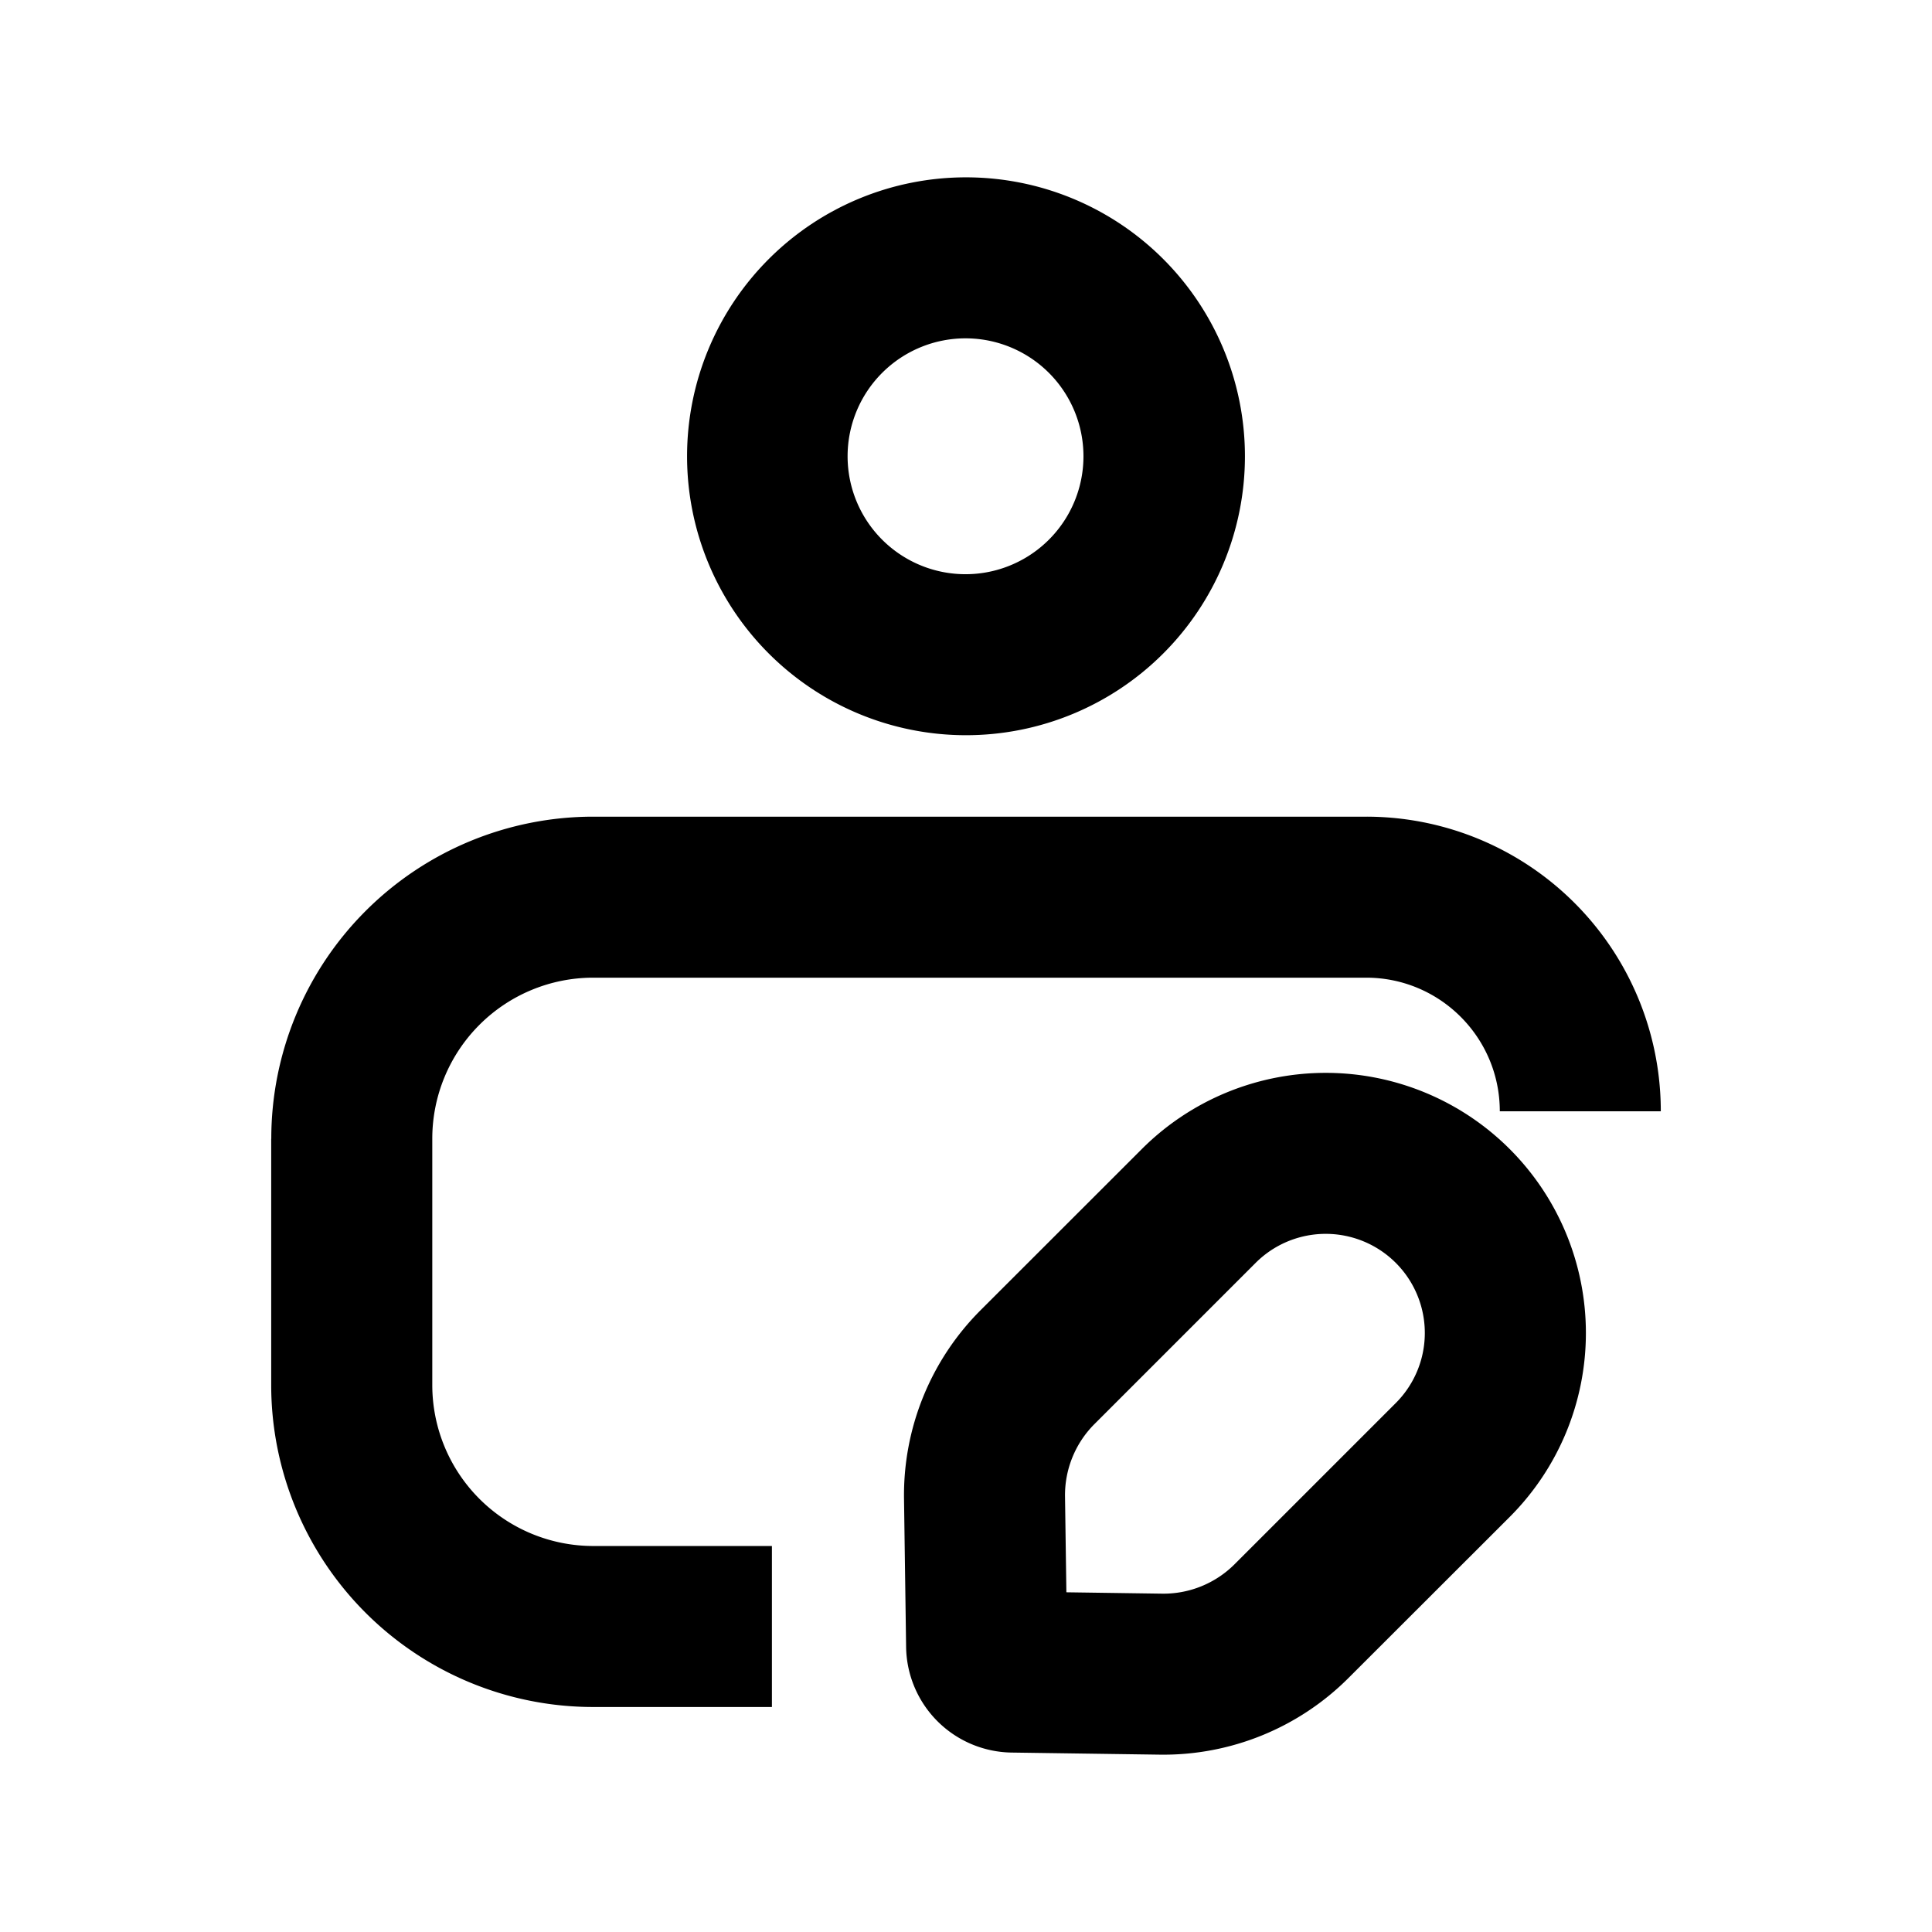 <?xml version="1.0" standalone="no"?><!DOCTYPE svg PUBLIC "-//W3C//DTD SVG 1.1//EN" "http://www.w3.org/Graphics/SVG/1.1/DTD/svg11.dtd"><svg t="1746945606825" class="icon" viewBox="0 0 1024 1024" version="1.1" xmlns="http://www.w3.org/2000/svg" p-id="8136" xmlns:xlink="http://www.w3.org/1999/xlink" width="200" height="200"><path d="M512 304.341a62.507 62.507 0 1 1 0-125.013 62.507 62.507 0 0 1 0 125.013z m0 85.333a147.84 147.84 0 1 0 0-295.68 147.84 147.84 0 0 0 0 295.68zM143.787 603.52a170.667 170.667 0 0 1 170.667-170.667h409.643a156.117 156.117 0 0 1 156.16 156.16h-85.333c0-39.125-31.701-70.827-70.827-70.827H314.453a85.333 85.333 0 0 0-85.333 85.333v130.56a85.333 85.333 0 0 0 85.333 85.333h94.677v85.333h-94.72a170.667 170.667 0 0 1-170.667-170.667v-130.56z" fill="#000000" p-id="8137"></path><path d="M480.256 872.917l-1.109-78.507a138.667 138.667 0 0 1 40.619-100.011l85.419-85.376a137.856 137.856 0 1 1 194.987 194.987l-85.419 85.333a138.752 138.752 0 0 1-100.011 40.661l-78.507-1.109a56.747 56.747 0 0 1-55.979-55.979z m135.68-28.245a53.333 53.333 0 0 0 38.443-15.616l85.419-85.419a52.523 52.523 0 1 0-74.283-74.283l-85.419 85.419a53.333 53.333 0 0 0-15.616 38.4l0.725 50.773 50.731 0.725z" fill="#000000" p-id="8138"></path></svg>